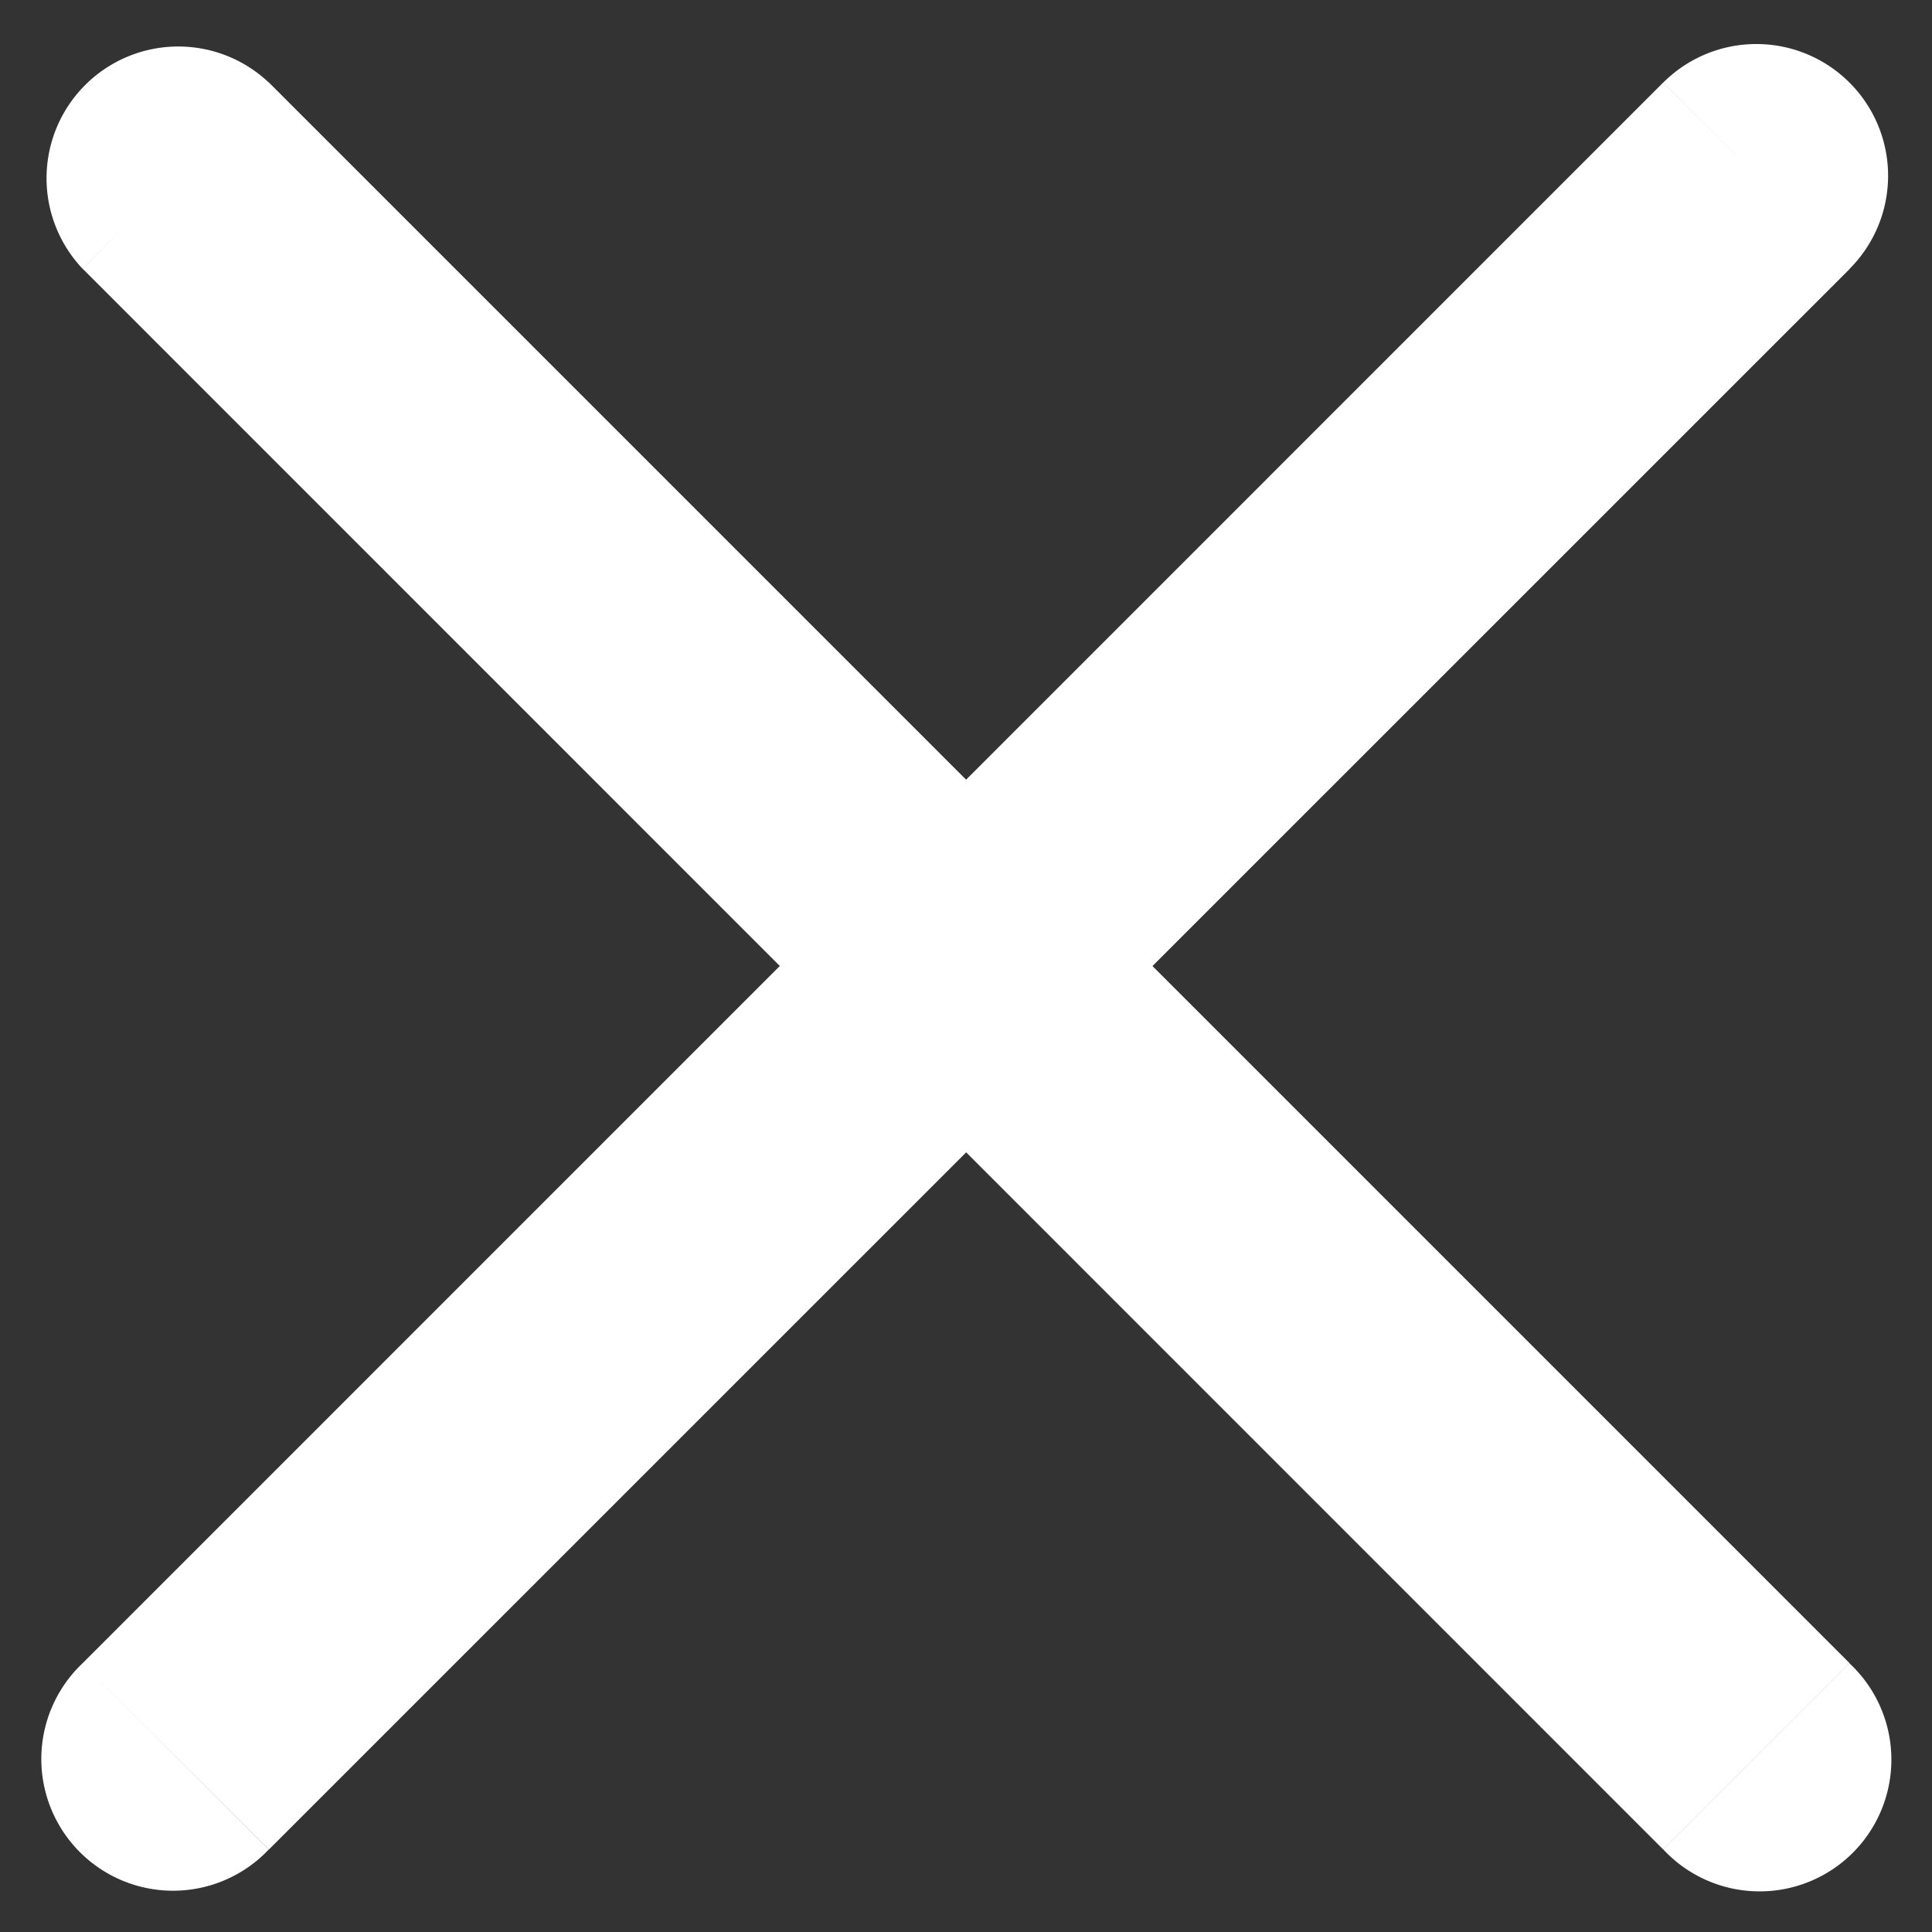 <svg width="22" height="22" viewBox="0 0 22 22" fill="none" xmlns="http://www.w3.org/2000/svg"><rect x="0" y="0" width="22" height="22" fill="#333333" stroke="none"/><path d="M21.06 3.063A1.5 1.5 0 1 0 18.94.94l2.12 2.122zM.94 18.94a1.5 1.5 0 1 0 2.12 2.121L.94 18.94zm18 2.12a1.5 1.5 0 1 0 2.12-2.12l-2.12 2.12zM3.061.94A1.5 1.5 0 0 0 .94 3.06L3.062.94zm15.878 0L.94 18.94l2.122 2.121 18-17.998L18.939.94zm2.122 17.998l-18-18L.941 3.06l17.998 18 2.122-2.122z" fill="#fff"/></svg>